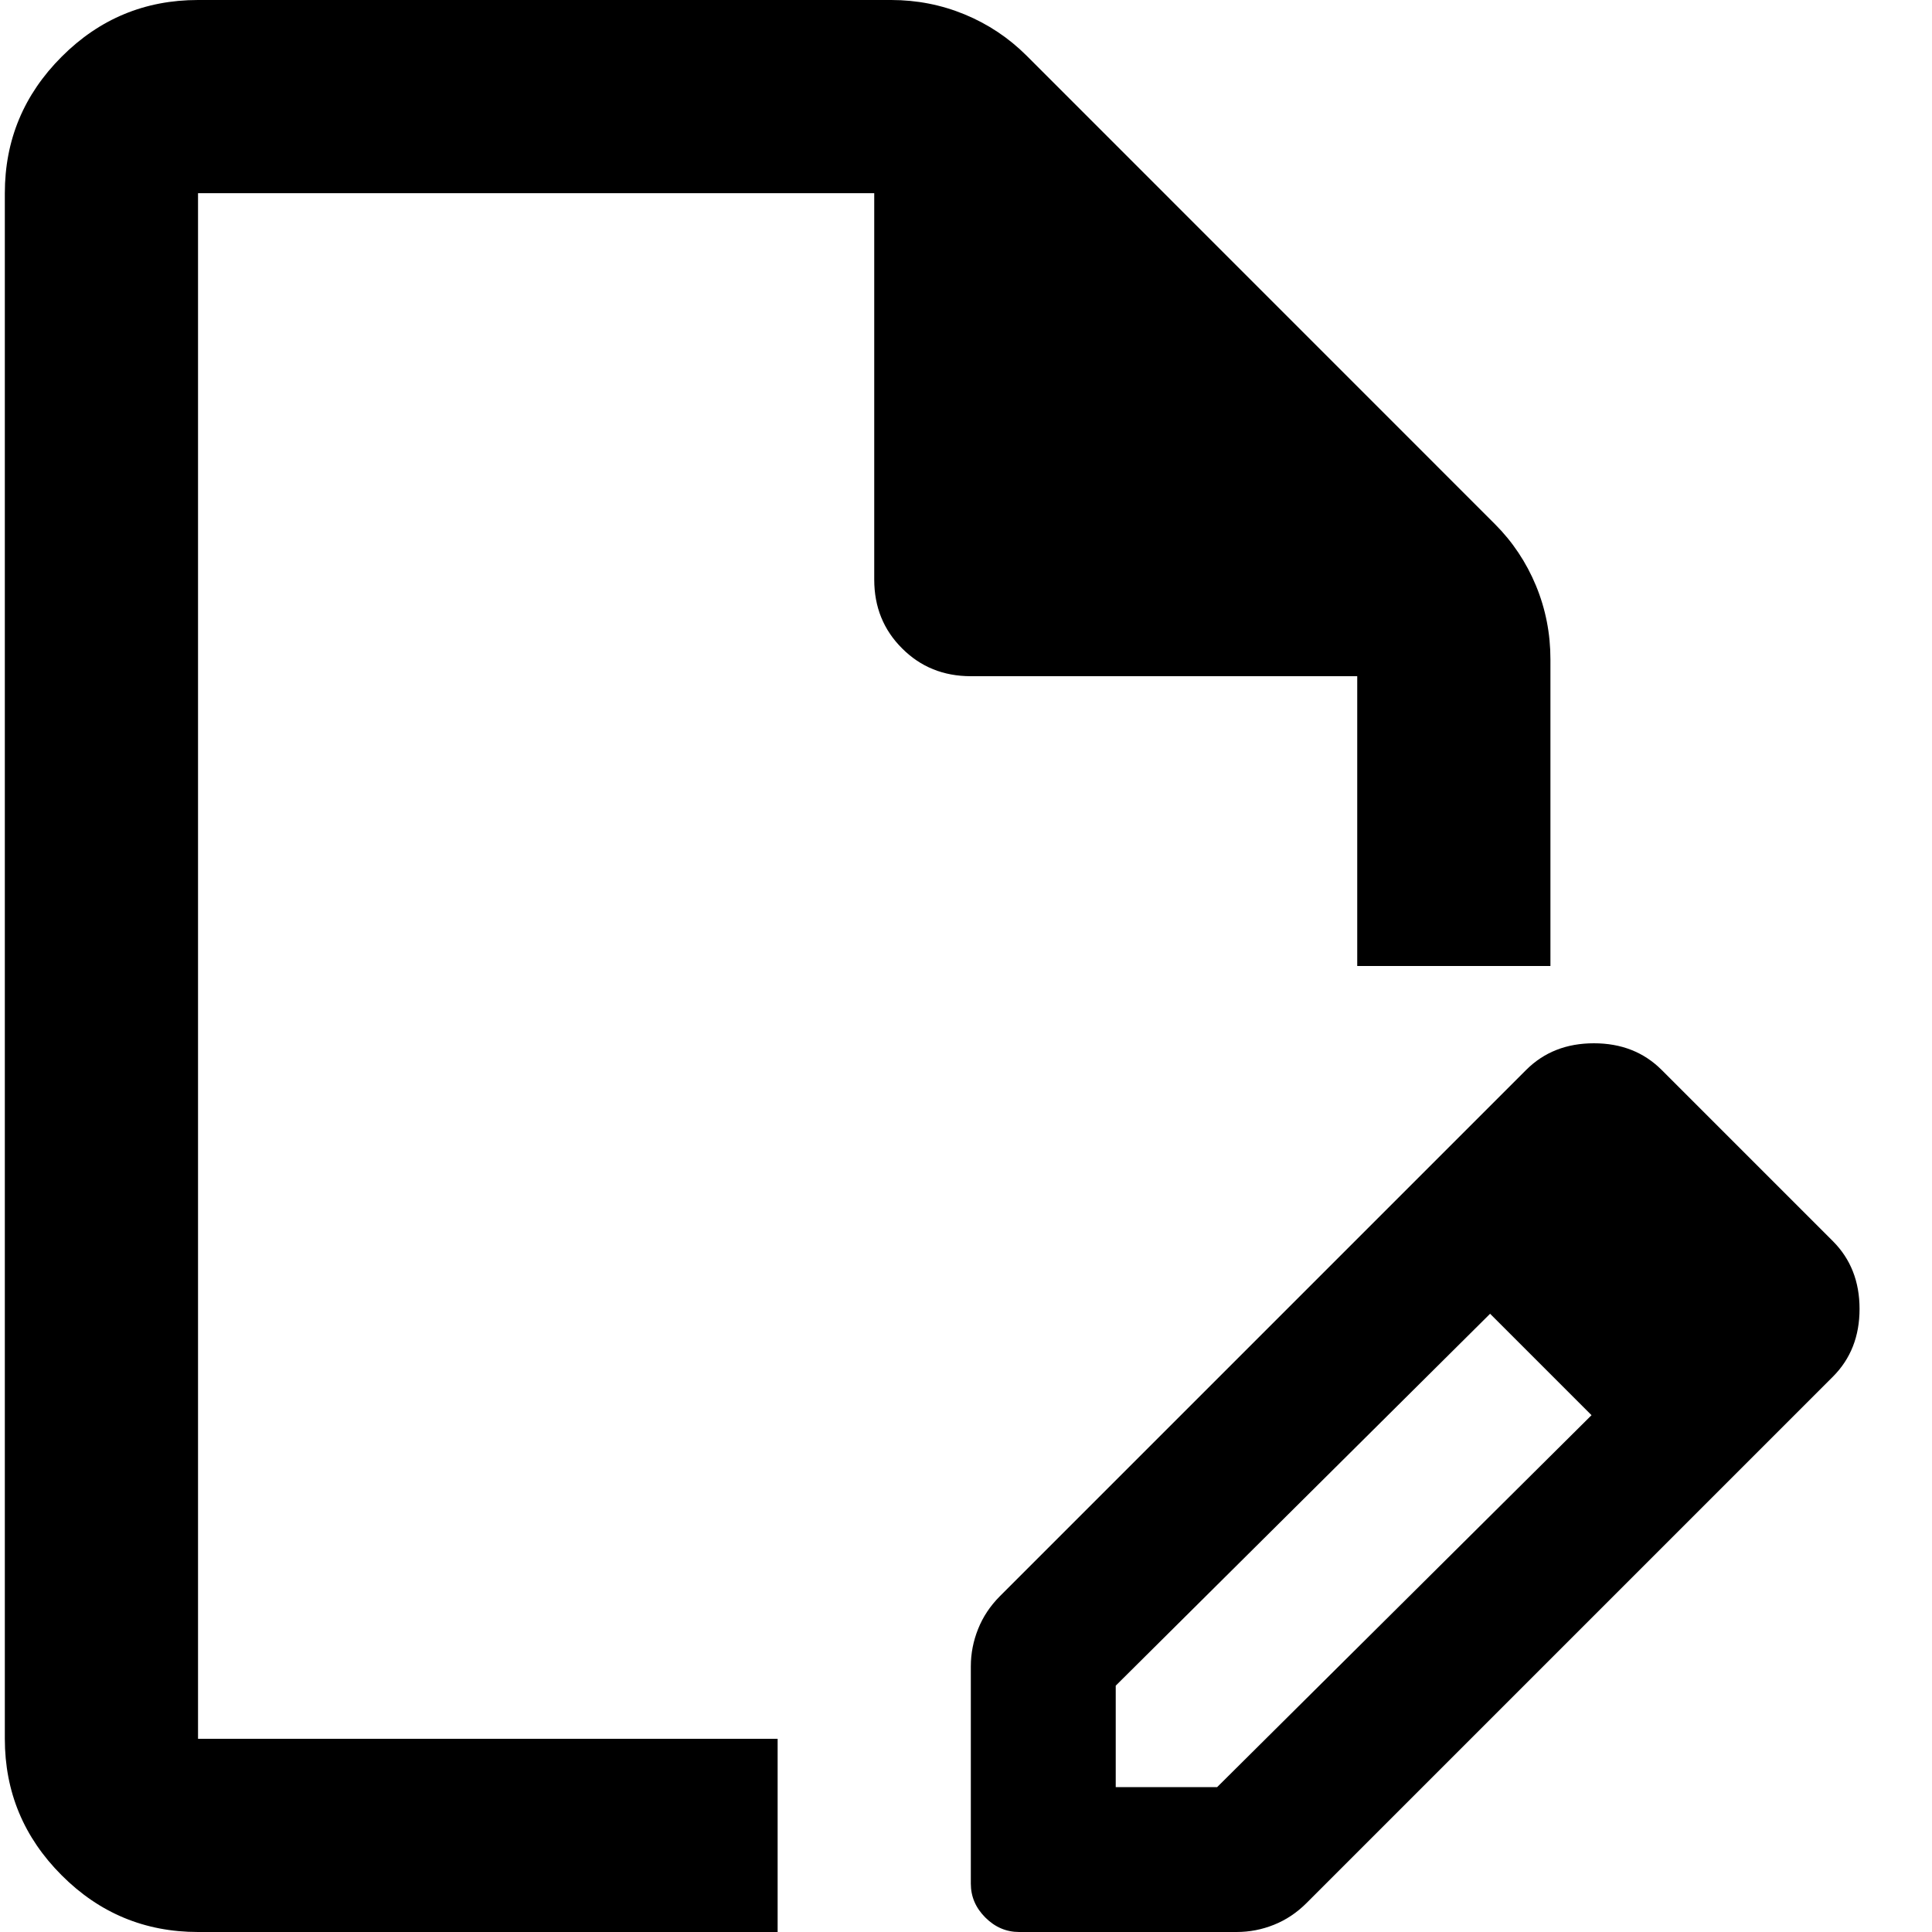 <svg width="22" height="22" viewBox="0 0 22 22" fill="currentColor" xmlns="http://www.w3.org/2000/svg">
<path d="M2.255 22C1.65 22 1.132 21.785 0.702 21.354C0.271 20.923 0.055 20.405 0.055 19.8V2.2C0.055 1.595 0.271 1.077 0.702 0.646C1.132 0.215 1.65 0 2.255 0H10.148C10.441 0 10.721 0.055 10.987 0.165C11.252 0.275 11.486 0.431 11.688 0.632L17.023 5.968C17.224 6.169 17.38 6.403 17.49 6.668C17.6 6.934 17.655 7.214 17.655 7.508V11H15.455V7.7H11.055C10.743 7.7 10.482 7.594 10.272 7.383C10.061 7.173 9.955 6.912 9.955 6.6V2.2H2.255V19.8H8.855V22H2.255ZM15.785 13.777L16.968 14.96L12.705 19.195V20.35H13.86L18.123 16.115L19.278 17.27L14.878 21.67C14.768 21.78 14.644 21.863 14.506 21.918C14.369 21.973 14.227 22 14.08 22H11.605C11.459 22 11.33 21.945 11.22 21.835C11.11 21.725 11.055 21.597 11.055 21.45V18.975C11.055 18.828 11.083 18.686 11.138 18.549C11.193 18.411 11.275 18.288 11.385 18.177L15.785 13.777ZM19.278 17.27L15.785 13.777L17.38 12.182C17.582 11.981 17.838 11.88 18.15 11.88C18.462 11.88 18.718 11.981 18.92 12.182L20.873 14.135C21.074 14.337 21.175 14.593 21.175 14.905C21.175 15.217 21.074 15.473 20.873 15.675L19.278 17.27Z"/>
</svg>

